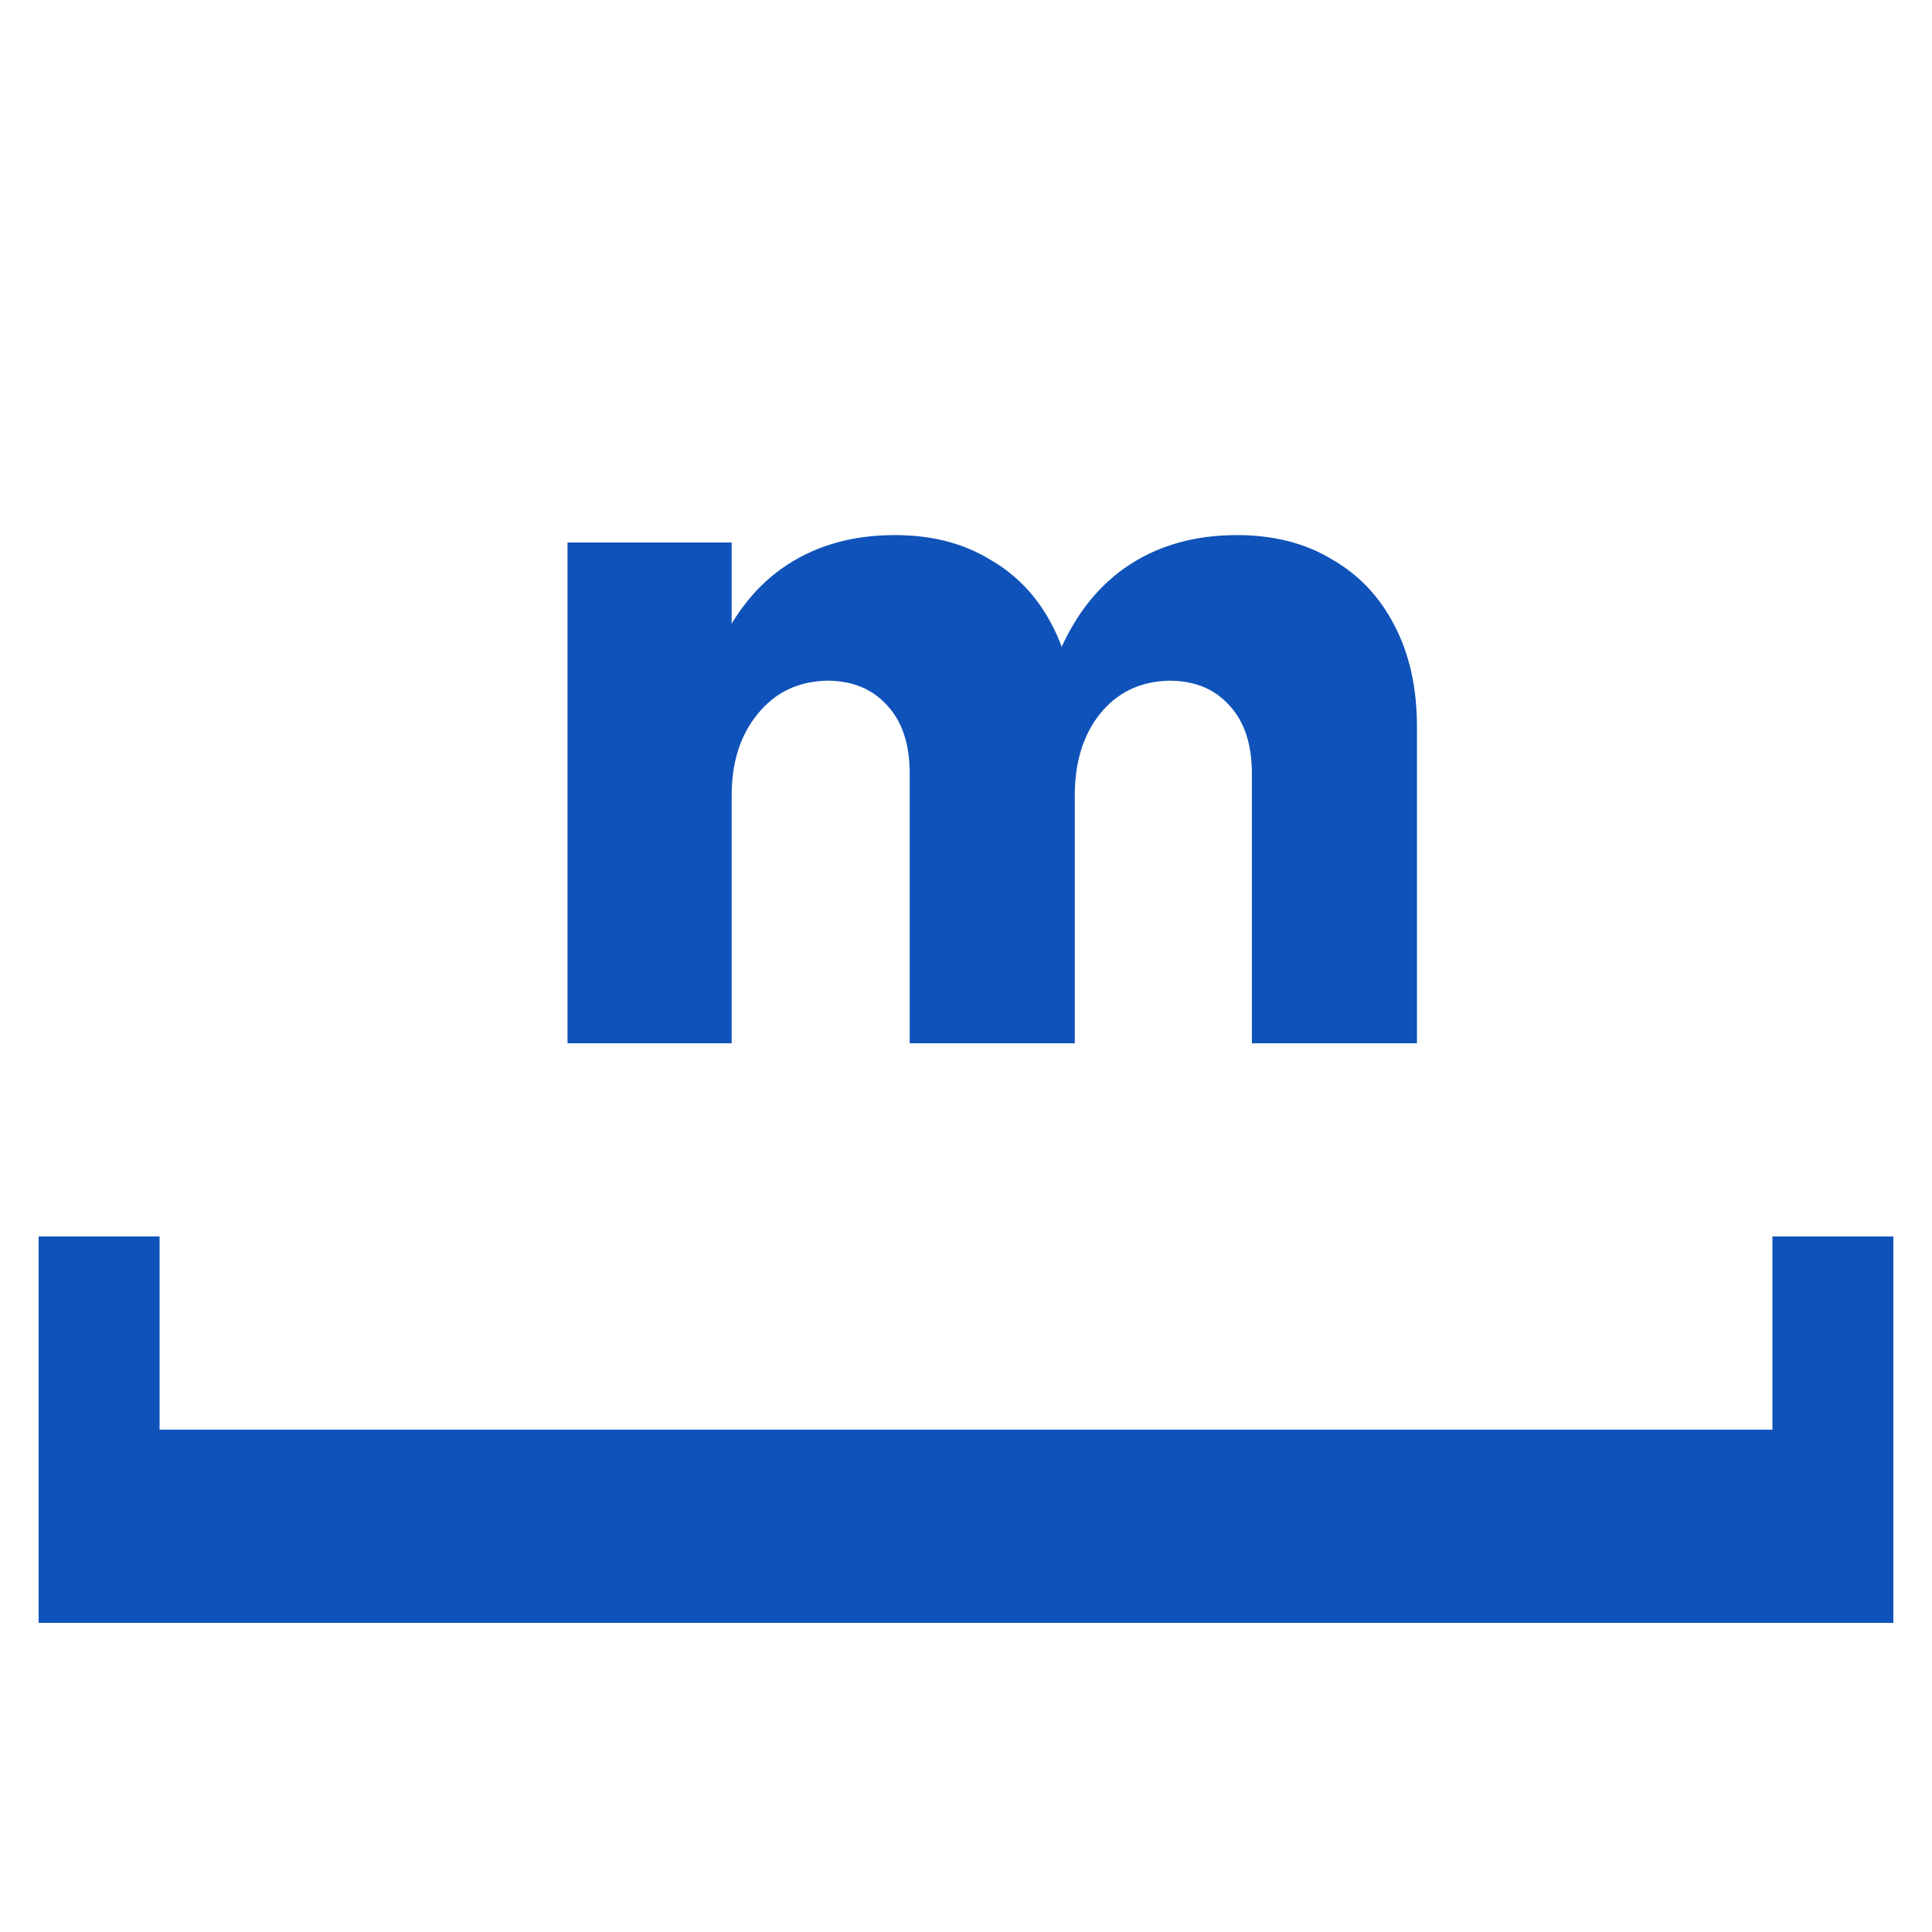 <svg width="50" height="50" viewBox="0 0 50 50" fill="none" xmlns="http://www.w3.org/2000/svg">
<path d="M23.543 20.016C23.543 19.264 23.351 18.68 22.967 18.264C22.583 17.832 22.063 17.616 21.407 17.616C20.655 17.632 20.055 17.92 19.607 18.48C19.159 19.024 18.935 19.728 18.935 20.592H17.927C17.927 19.12 18.135 17.888 18.551 16.896C18.983 15.888 19.591 15.128 20.375 14.616C21.159 14.104 22.087 13.848 23.159 13.848C24.103 13.848 24.919 14.056 25.607 14.472C26.311 14.872 26.855 15.448 27.239 16.2C27.623 16.936 27.815 17.808 27.815 18.816V27H23.543V20.016ZM32.399 20.016C32.399 19.264 32.207 18.68 31.823 18.264C31.439 17.832 30.919 17.616 30.263 17.616C29.511 17.632 28.911 17.92 28.463 18.48C28.031 19.024 27.815 19.728 27.815 20.592H26.783C26.783 19.12 26.991 17.888 27.407 16.896C27.839 15.888 28.447 15.128 29.231 14.616C30.015 14.104 30.943 13.848 32.015 13.848C32.959 13.848 33.775 14.056 34.463 14.472C35.167 14.872 35.711 15.448 36.095 16.2C36.479 16.936 36.671 17.808 36.671 18.816V27H32.399V20.016ZM14.687 14.04H18.935V27H14.687V14.04Z" fill="#0F52BA"/>
<path d="M1 37H49V42H1V37Z" fill="#0F52BA"/>
<path d="M1 32H4.13V37H1V32Z" fill="#0F52BA"/>
<path d="M45.87 32H49V37H45.87V32Z" fill="#0F52BA"/>
</svg>
